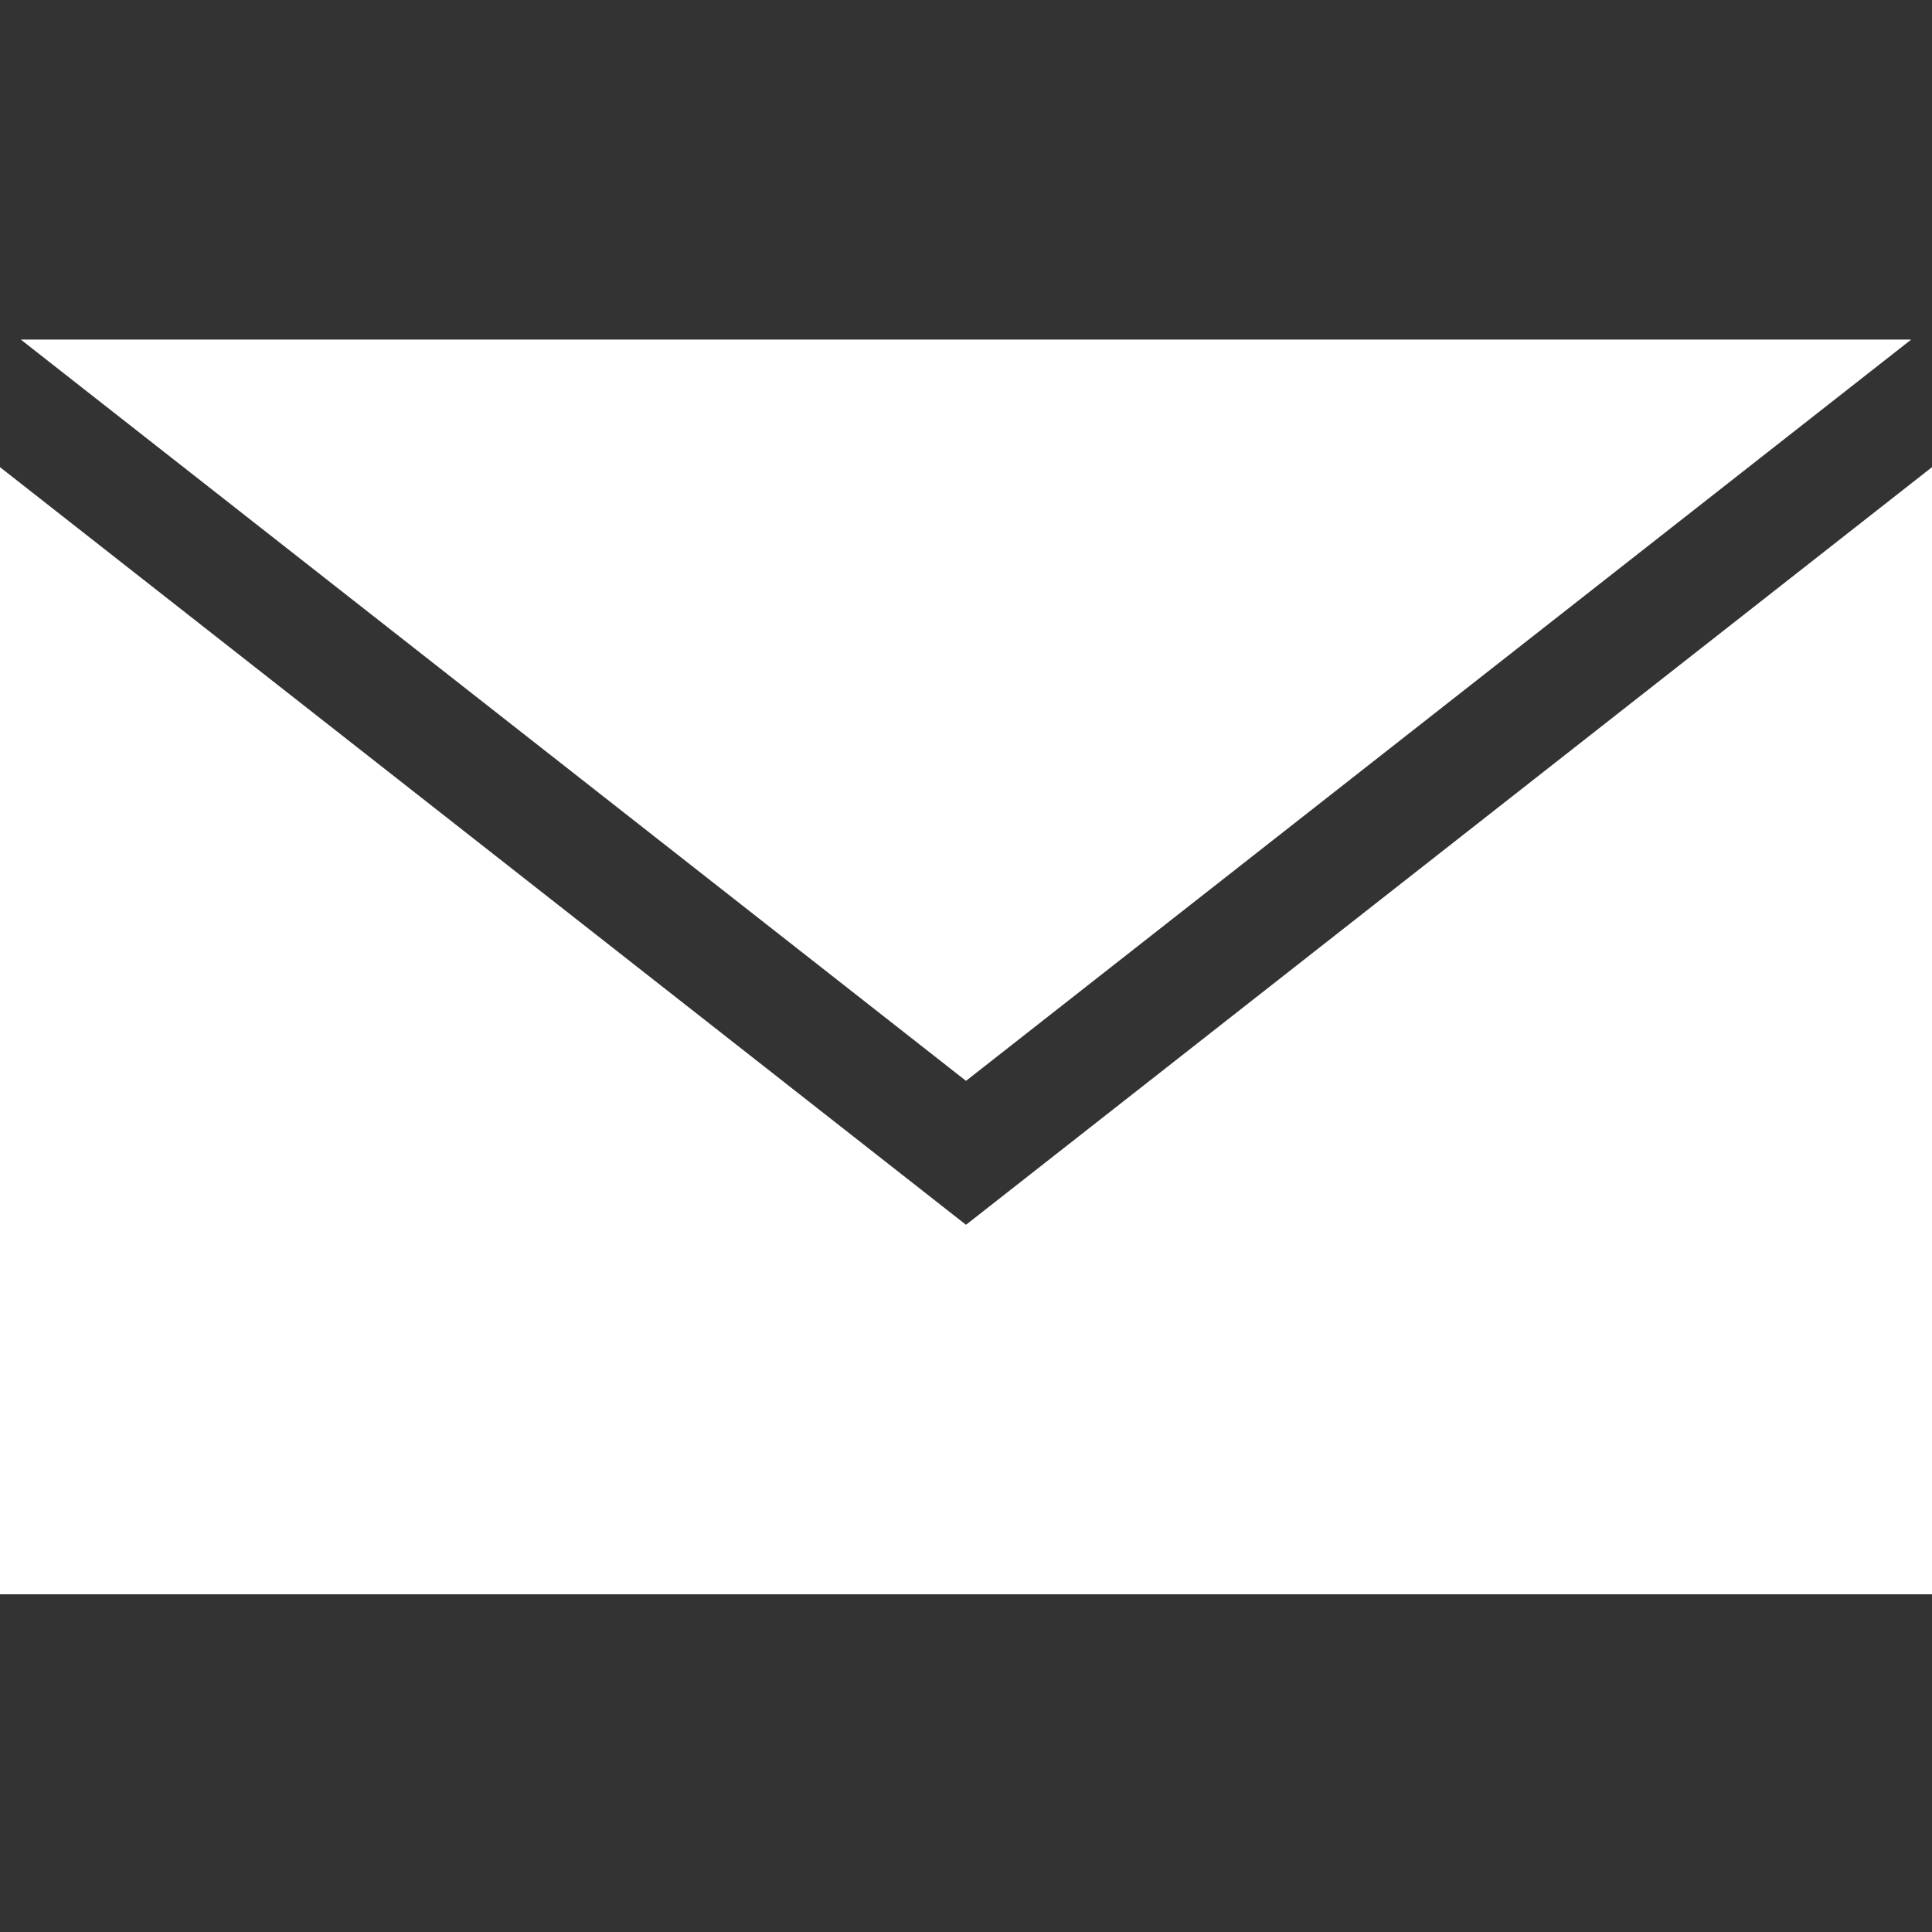 <svg width="20" height="20" viewBox="0 0 20 20" fill="none" xmlns="http://www.w3.org/2000/svg">
<rect x="0" y="0" width="20" height="20" fill="#333333" stroke="none"/>
<path d="M10 12.679L0 4.836V16.504H20V4.836L10 12.679Z" fill="white"/>
<path d="M19.785 3.515H0.215L10 11.189L19.785 3.515Z" fill="white"/>
</svg>
